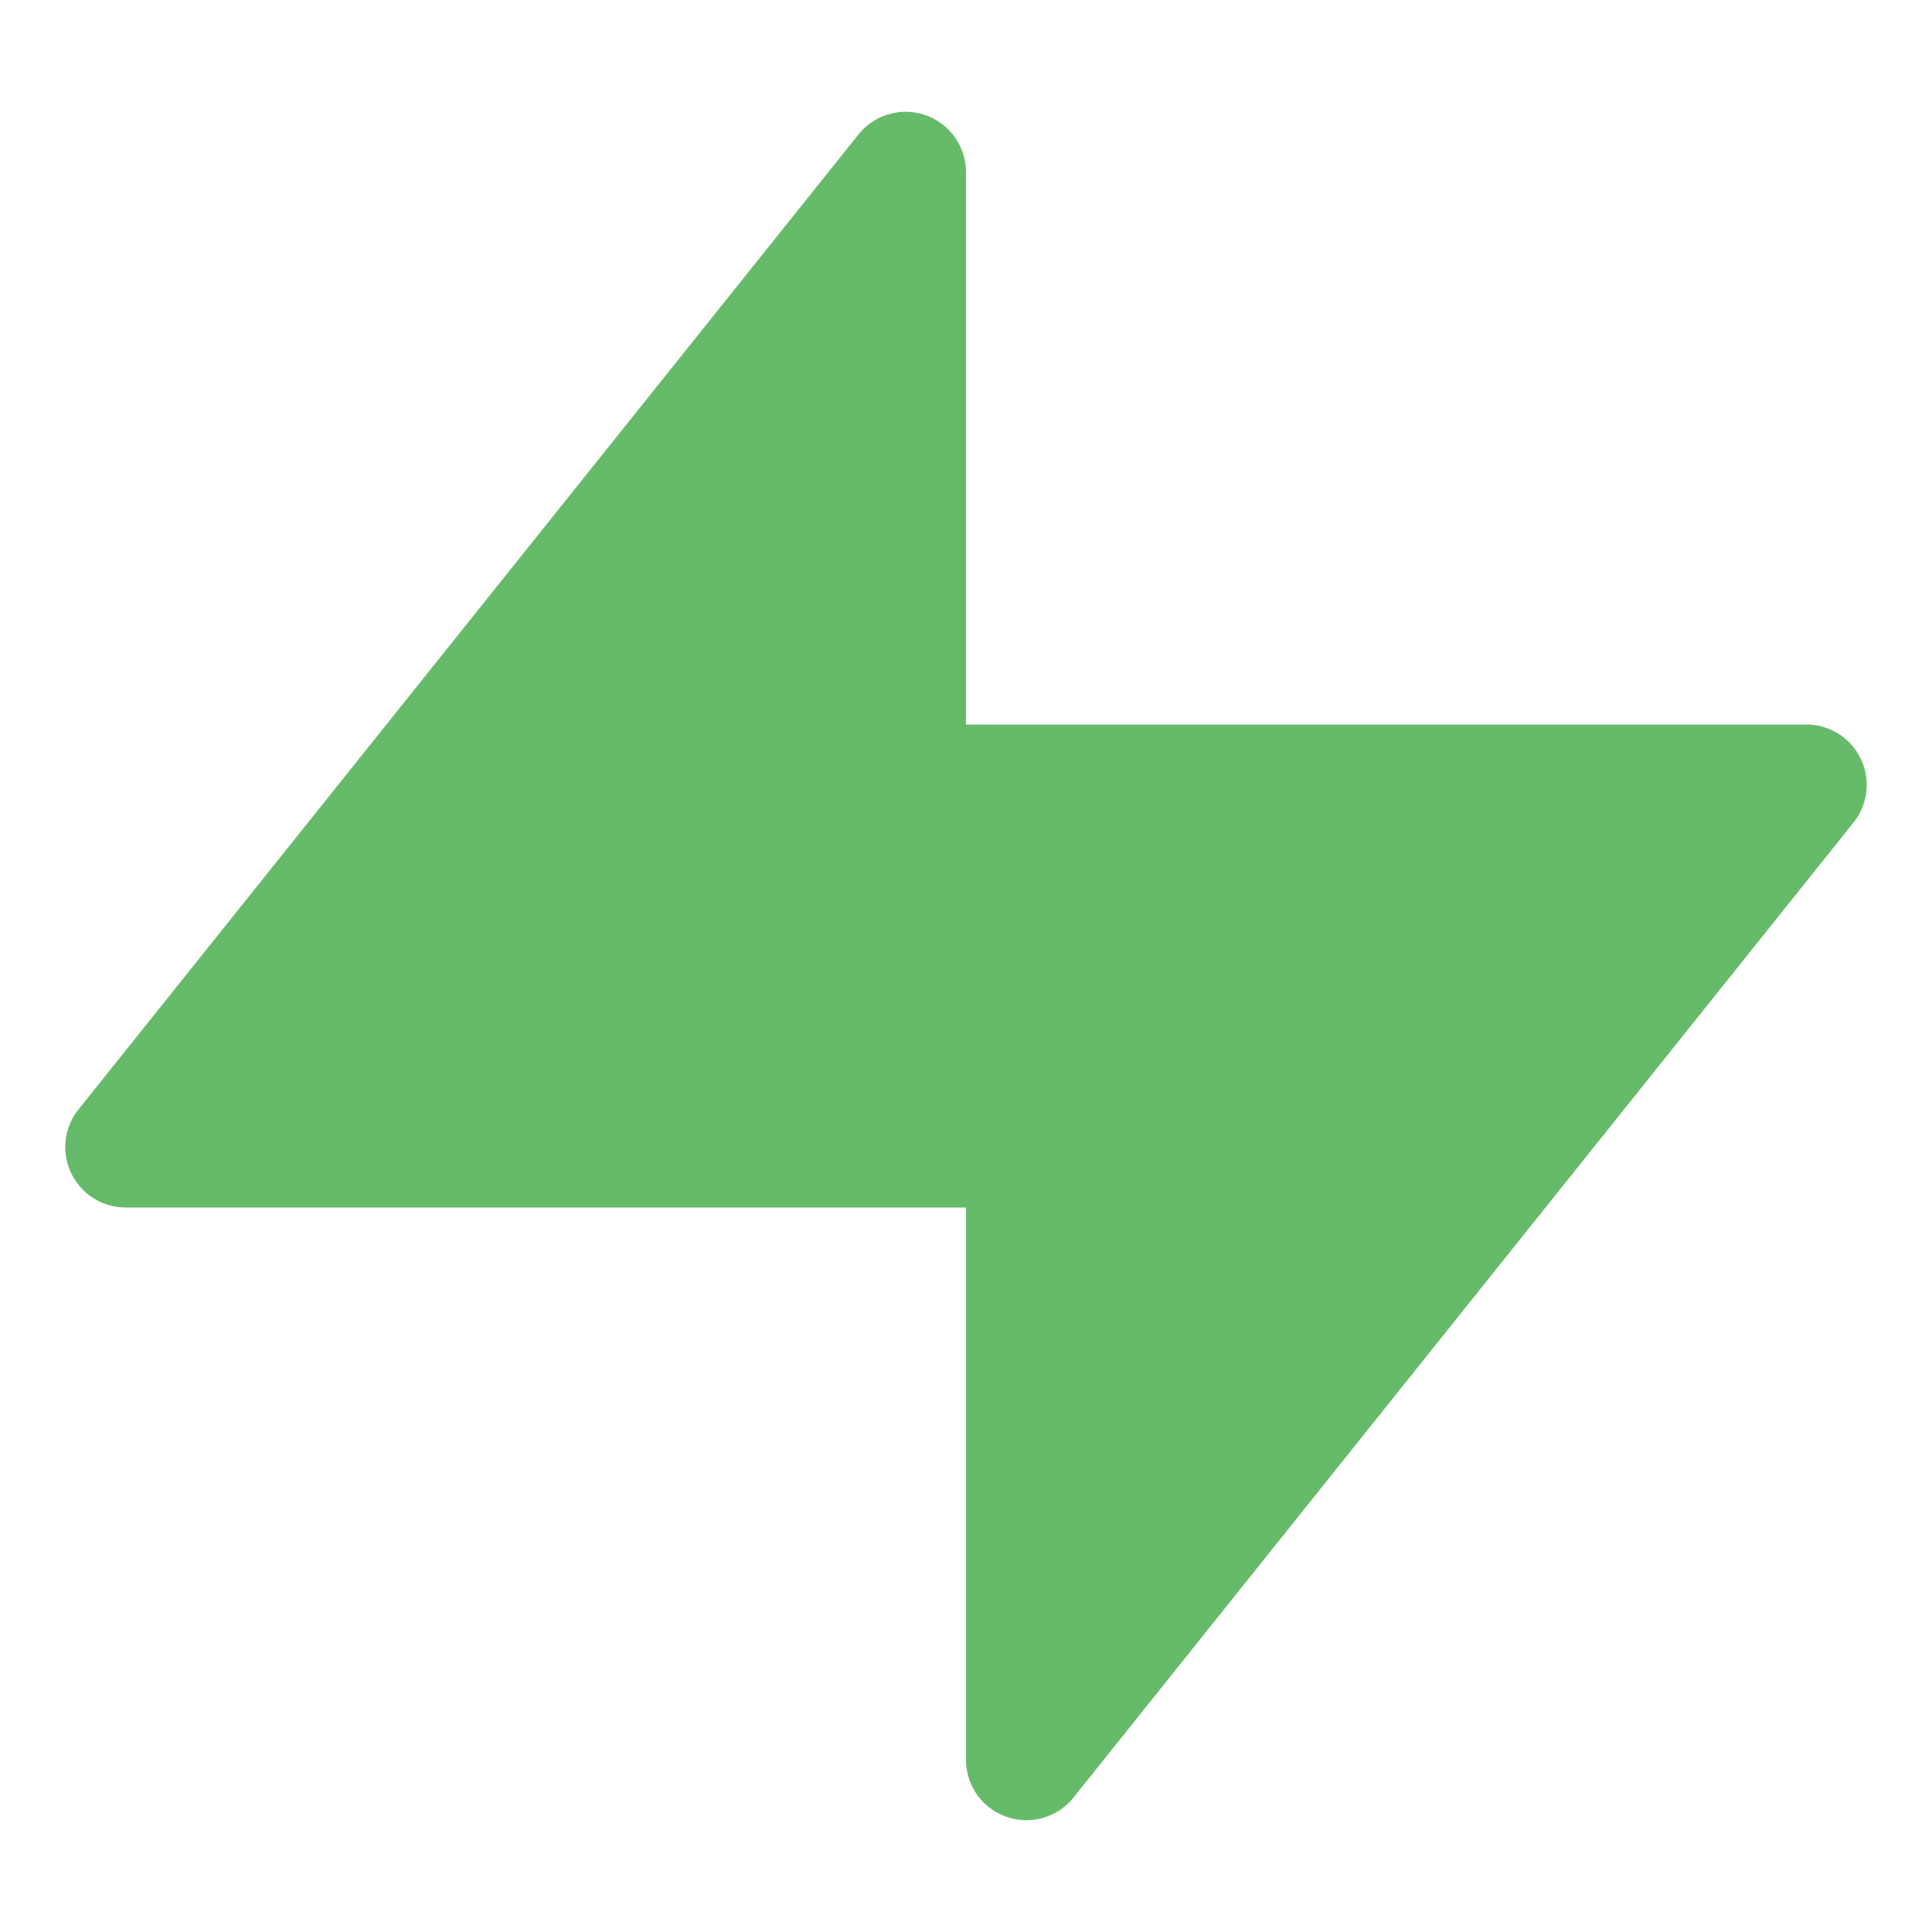<svg xmlns="http://www.w3.org/2000/svg" viewBox="0 0 32 32" width="32" height="32"><path fill="#66bb6a" d="M29.92 12H16V2.85a1 1 0 0 0-1.78-.624L1.3 18.376A1 1 0 0 0 2.08 20H16v9.15a1 1 0 0 0 1.78.624l12.92-16.15A1 1 0 0 0 29.92 12Z" /></svg>